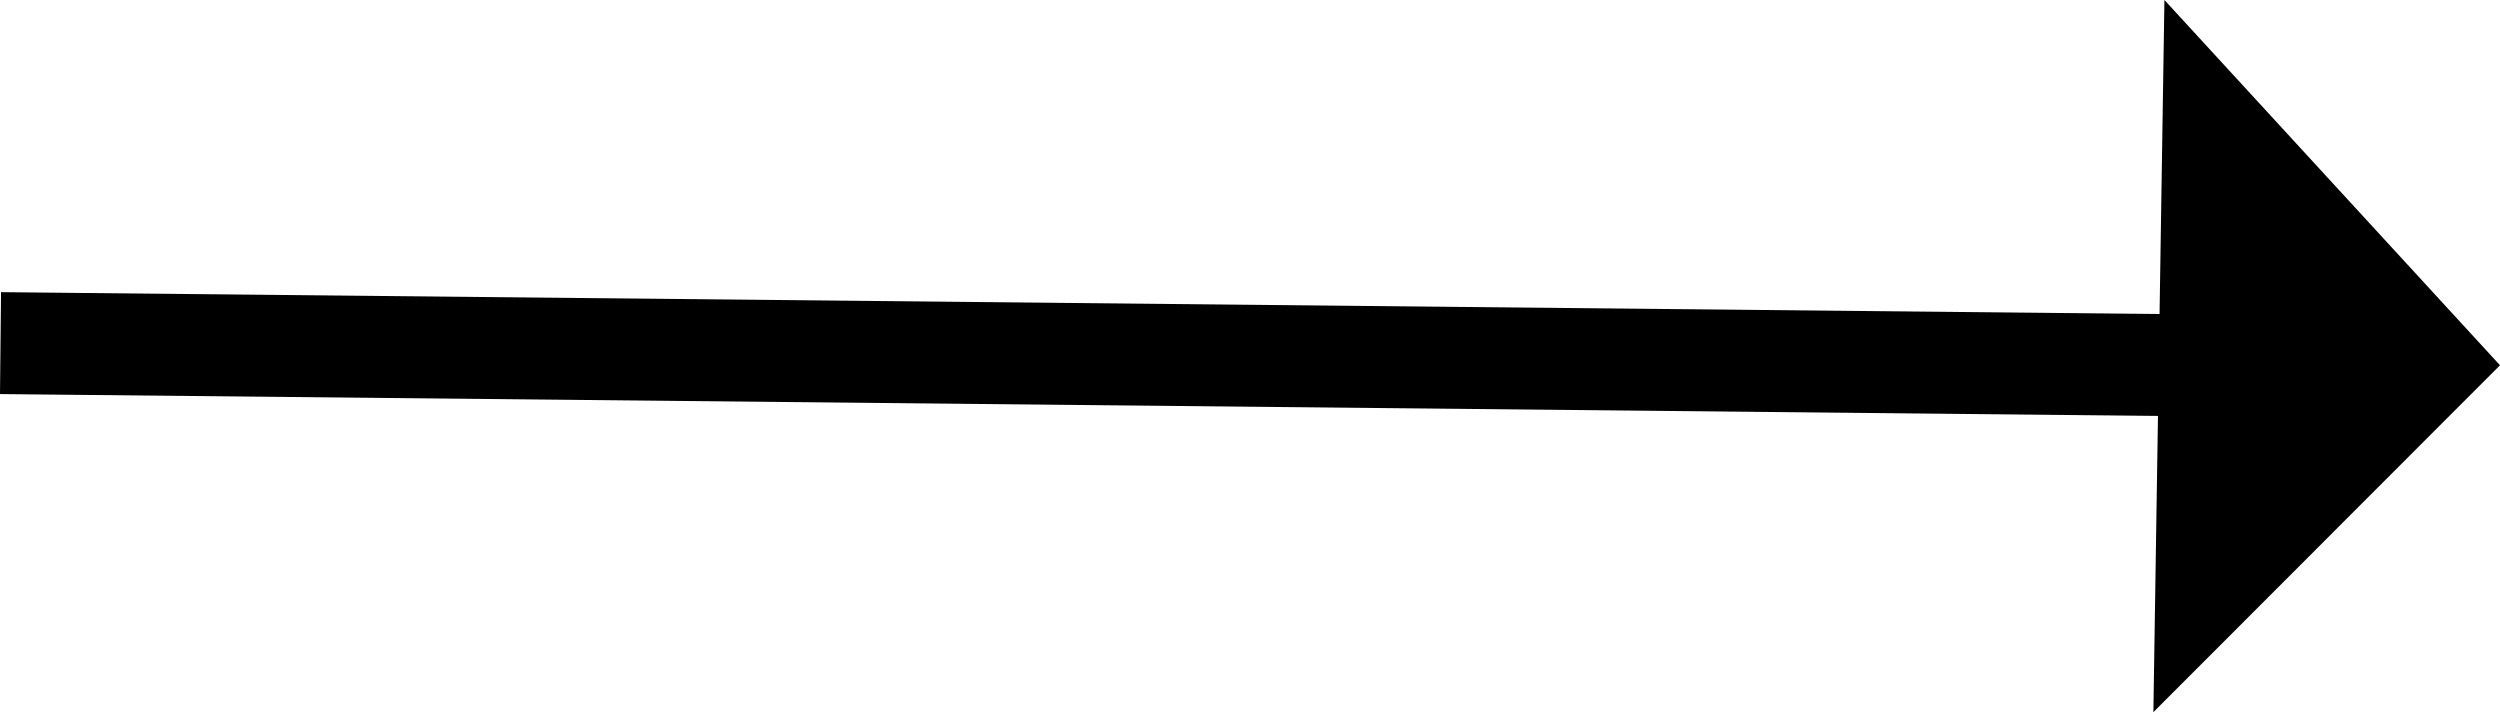 <svg version="1.1" xmlns="http://www.w3.org/2000/svg" xmlns:xlink="http://www.w3.org/1999/xlink" width="122.641" height="34.936" viewBox="0,0,122.641,34.936"><g transform="translate(-178.679,-162.532)"><g data-paper-data="{&quot;isPaintingLayer&quot;:true}" fill="#000000" fill-rule="nonzero" stroke="none" stroke-width="0" stroke-linecap="butt" stroke-linejoin="miter" stroke-miterlimit="10" stroke-dasharray="" stroke-dashoffset="0" style="mix-blend-mode: normal"><path d="M178.73,176.864l107.019,1.085l-0.051,5l-107.019,-1.085z"/><path d="M284.858,162.532l16.462,17.919l-17.004,17.017z"/></g></g></svg>